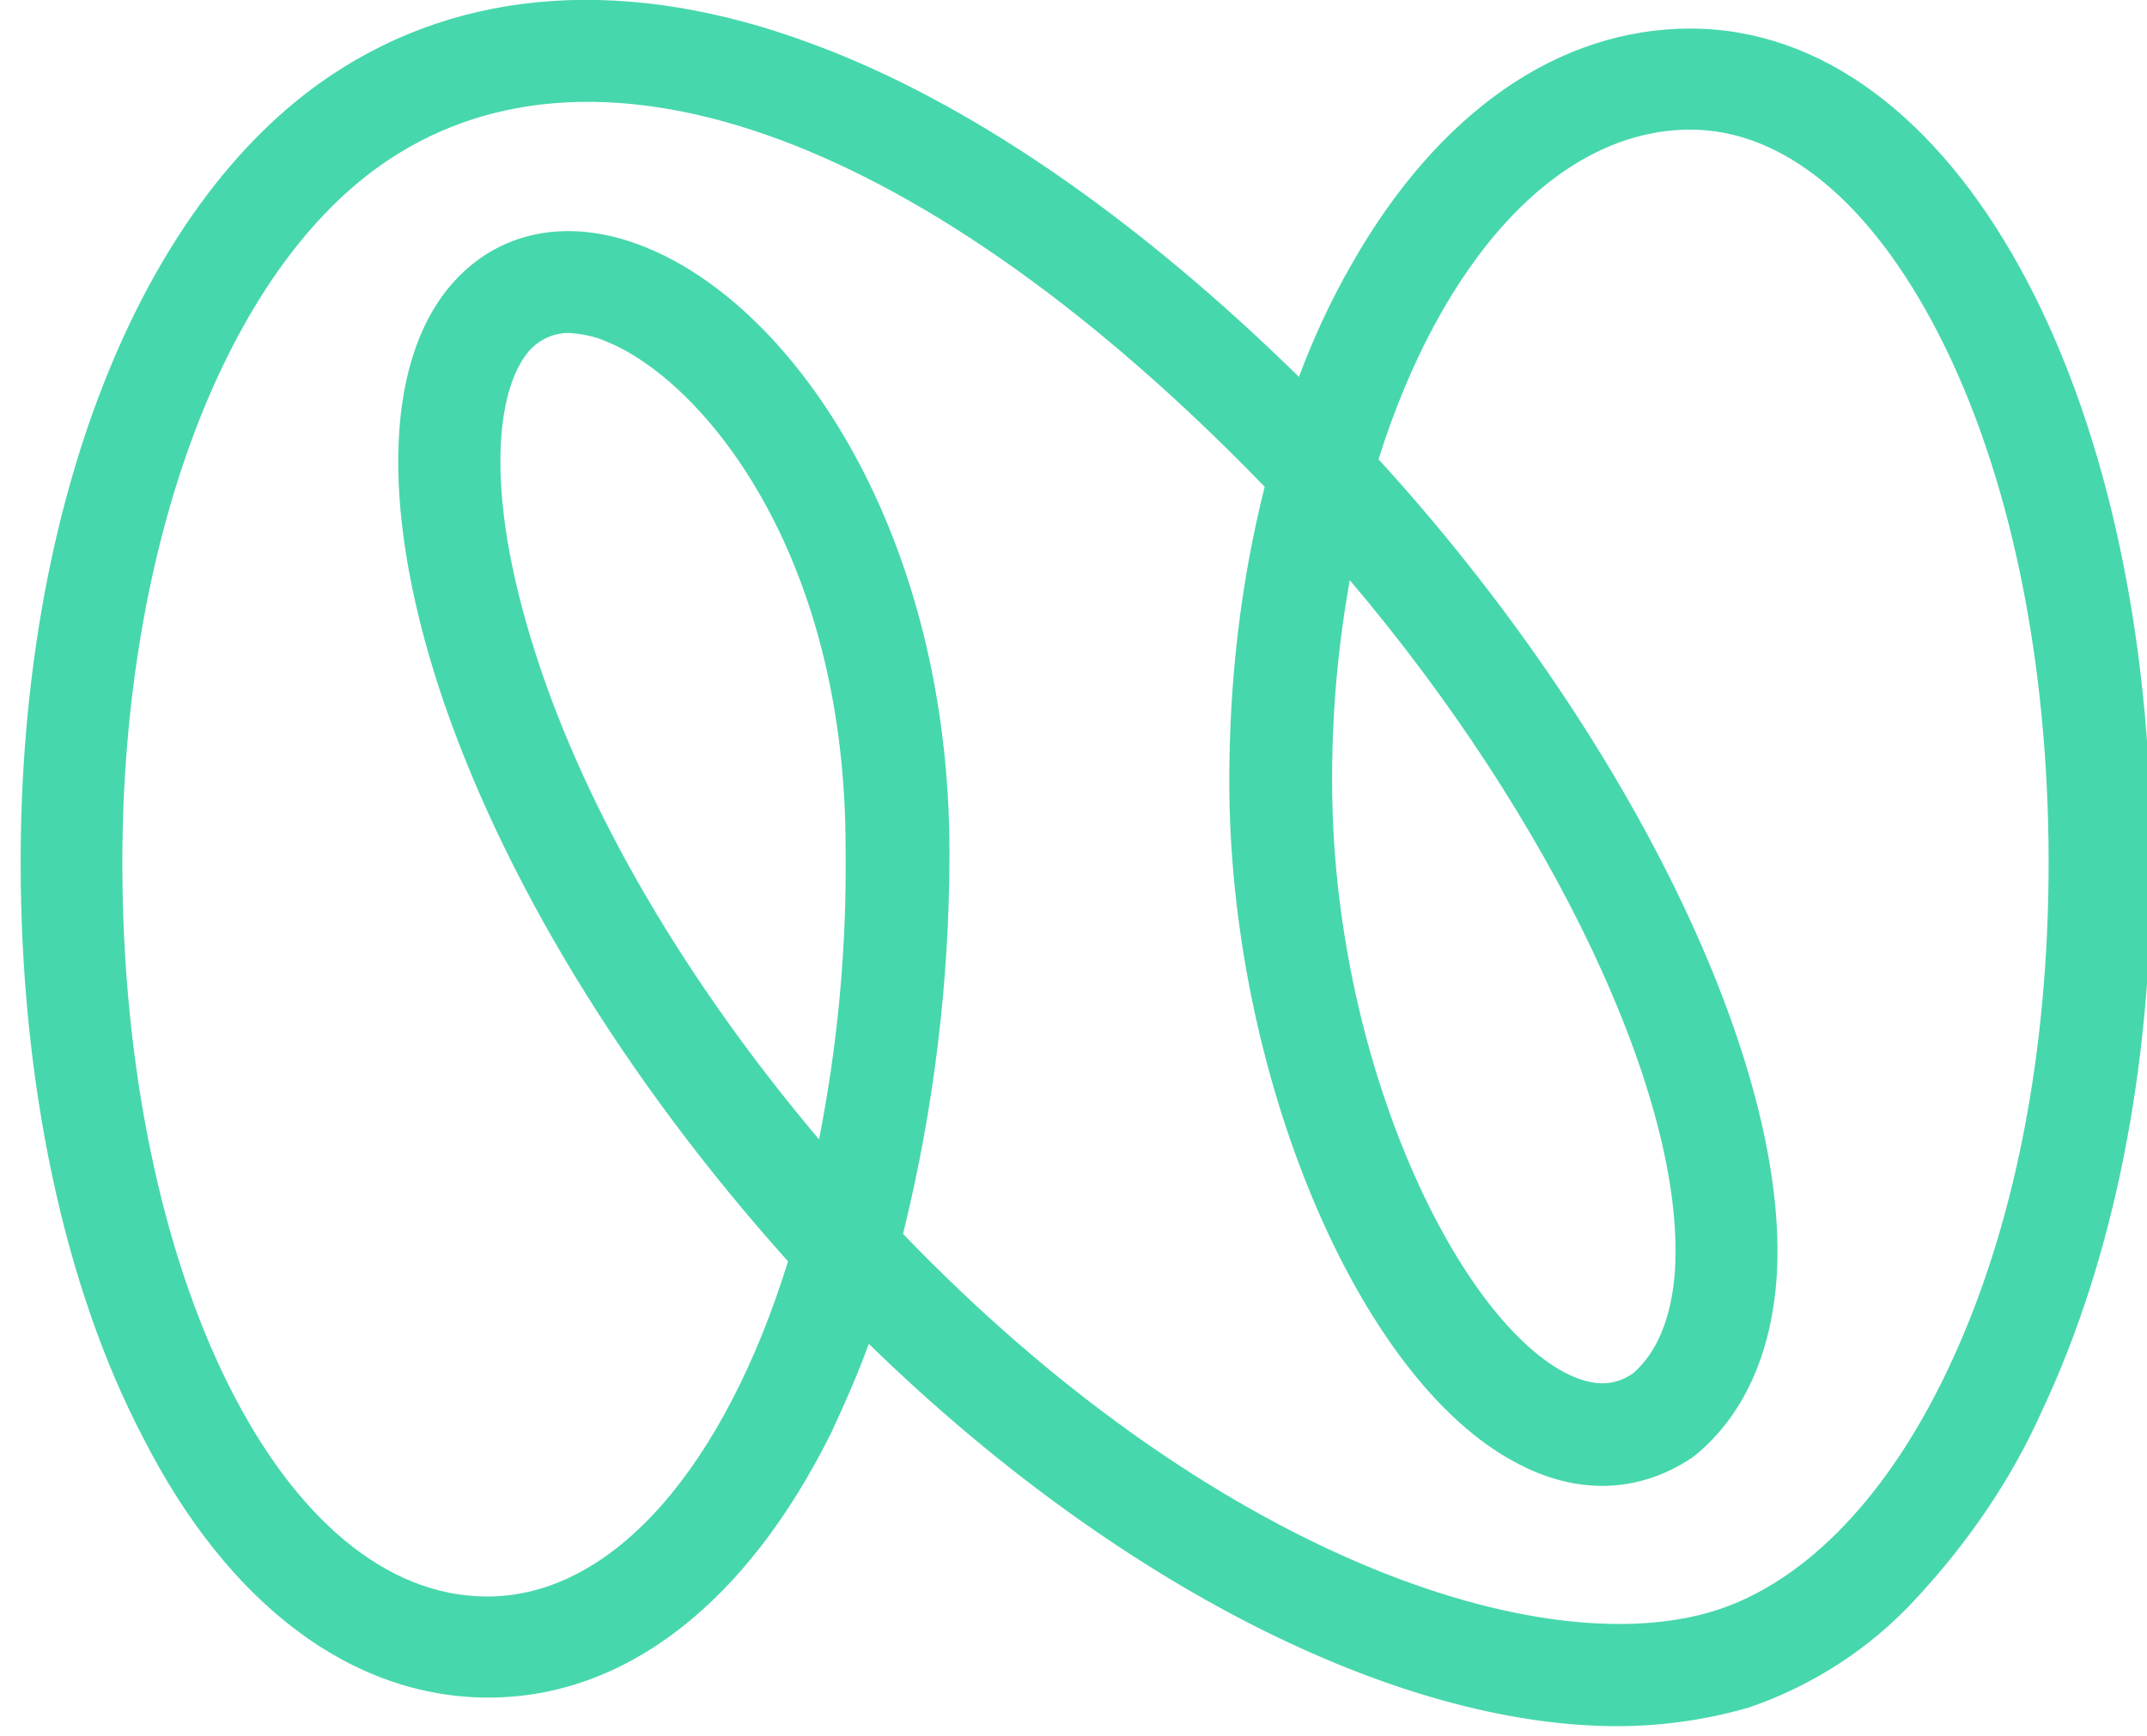 <svg width="68" height="55" viewBox="0 0 68 55" fill="none" xmlns="http://www.w3.org/2000/svg">
<g clip-path="url(#clip0_17_21)">
<path d="M51.226 54.687C44.222 54.687 35.291 50.161 27.516 42.573C27.166 43.547 26.746 44.487 26.326 45.392C23.63 50.823 19.777 53.781 15.47 53.781C11.162 53.781 7.239 50.857 4.543 45.566C2.019 40.763 0.654 34.253 0.654 27.326C0.654 16.013 4.402 6.474 10.46 2.402C14.663 -0.418 19.951 -0.766 25.73 1.392C30.633 3.202 35.921 6.823 41.14 11.939C41.595 10.721 42.156 9.502 42.82 8.353C45.552 3.55 49.369 0.905 53.537 0.905C61.872 0.905 68.141 12.253 68.141 27.326C68.141 33.87 66.951 39.858 64.674 44.697C63.694 46.89 62.328 48.874 60.682 50.648C59.246 52.215 57.425 53.398 55.394 54.095C54.039 54.486 52.636 54.686 51.226 54.687ZM28.602 39.092C38.373 49.256 48.879 52.807 54.413 50.997C57.249 50.057 59.841 47.342 61.732 43.303C63.798 38.918 64.884 33.382 64.884 27.326C64.884 20.921 63.658 14.968 61.382 10.547C59.245 6.405 56.479 4.107 53.537 4.107C49.299 4.107 45.621 8.318 43.661 14.55C51.541 23.183 56.725 33.731 56.269 40.484C56.093 42.921 55.219 44.836 53.712 46.089L53.572 46.194C51.891 47.308 49.93 47.377 48.004 46.332C42.996 43.687 38.934 33.974 38.934 24.75C38.934 21.618 39.284 18.484 40.055 15.421C29.407 4.421 19.04 0.557 12.28 5.082C7.167 8.494 3.875 17.231 3.875 27.326C3.875 40.379 8.952 50.579 15.432 50.579C19.46 50.579 22.962 46.402 24.959 39.961C19.775 34.182 15.853 27.744 13.892 21.755C12.001 15.907 12.211 11.173 14.487 8.805C15.958 7.273 18.128 6.891 20.441 7.831C25.203 9.745 30.072 16.952 30.072 27.012C30.072 31.084 29.581 35.123 28.601 39.091L28.602 39.092ZM42.751 18.379C42.372 20.481 42.185 22.614 42.191 24.75C42.191 33.487 46.079 41.632 49.546 43.477C50.596 44.034 51.261 43.826 51.717 43.513C52.487 42.852 52.942 41.737 53.048 40.276C53.398 34.811 49.16 25.934 42.751 18.381V18.379ZM18.025 10.547C17.805 10.546 17.586 10.588 17.382 10.671C17.177 10.755 16.992 10.878 16.835 11.034C15.784 12.113 15.224 15.316 16.975 20.745C18.586 25.758 21.738 31.119 25.941 36.097C26.536 33.068 26.816 30.041 26.782 26.976C26.817 17.404 22.159 12.008 19.216 10.825C18.831 10.65 18.446 10.582 18.025 10.547Z" fill="#47D7AC"/>
</g>
<defs>
<clipPath id="clip0_17_21">
<rect width="68" height="55" fill="white"/>
</clipPath>
</defs>
</svg>
